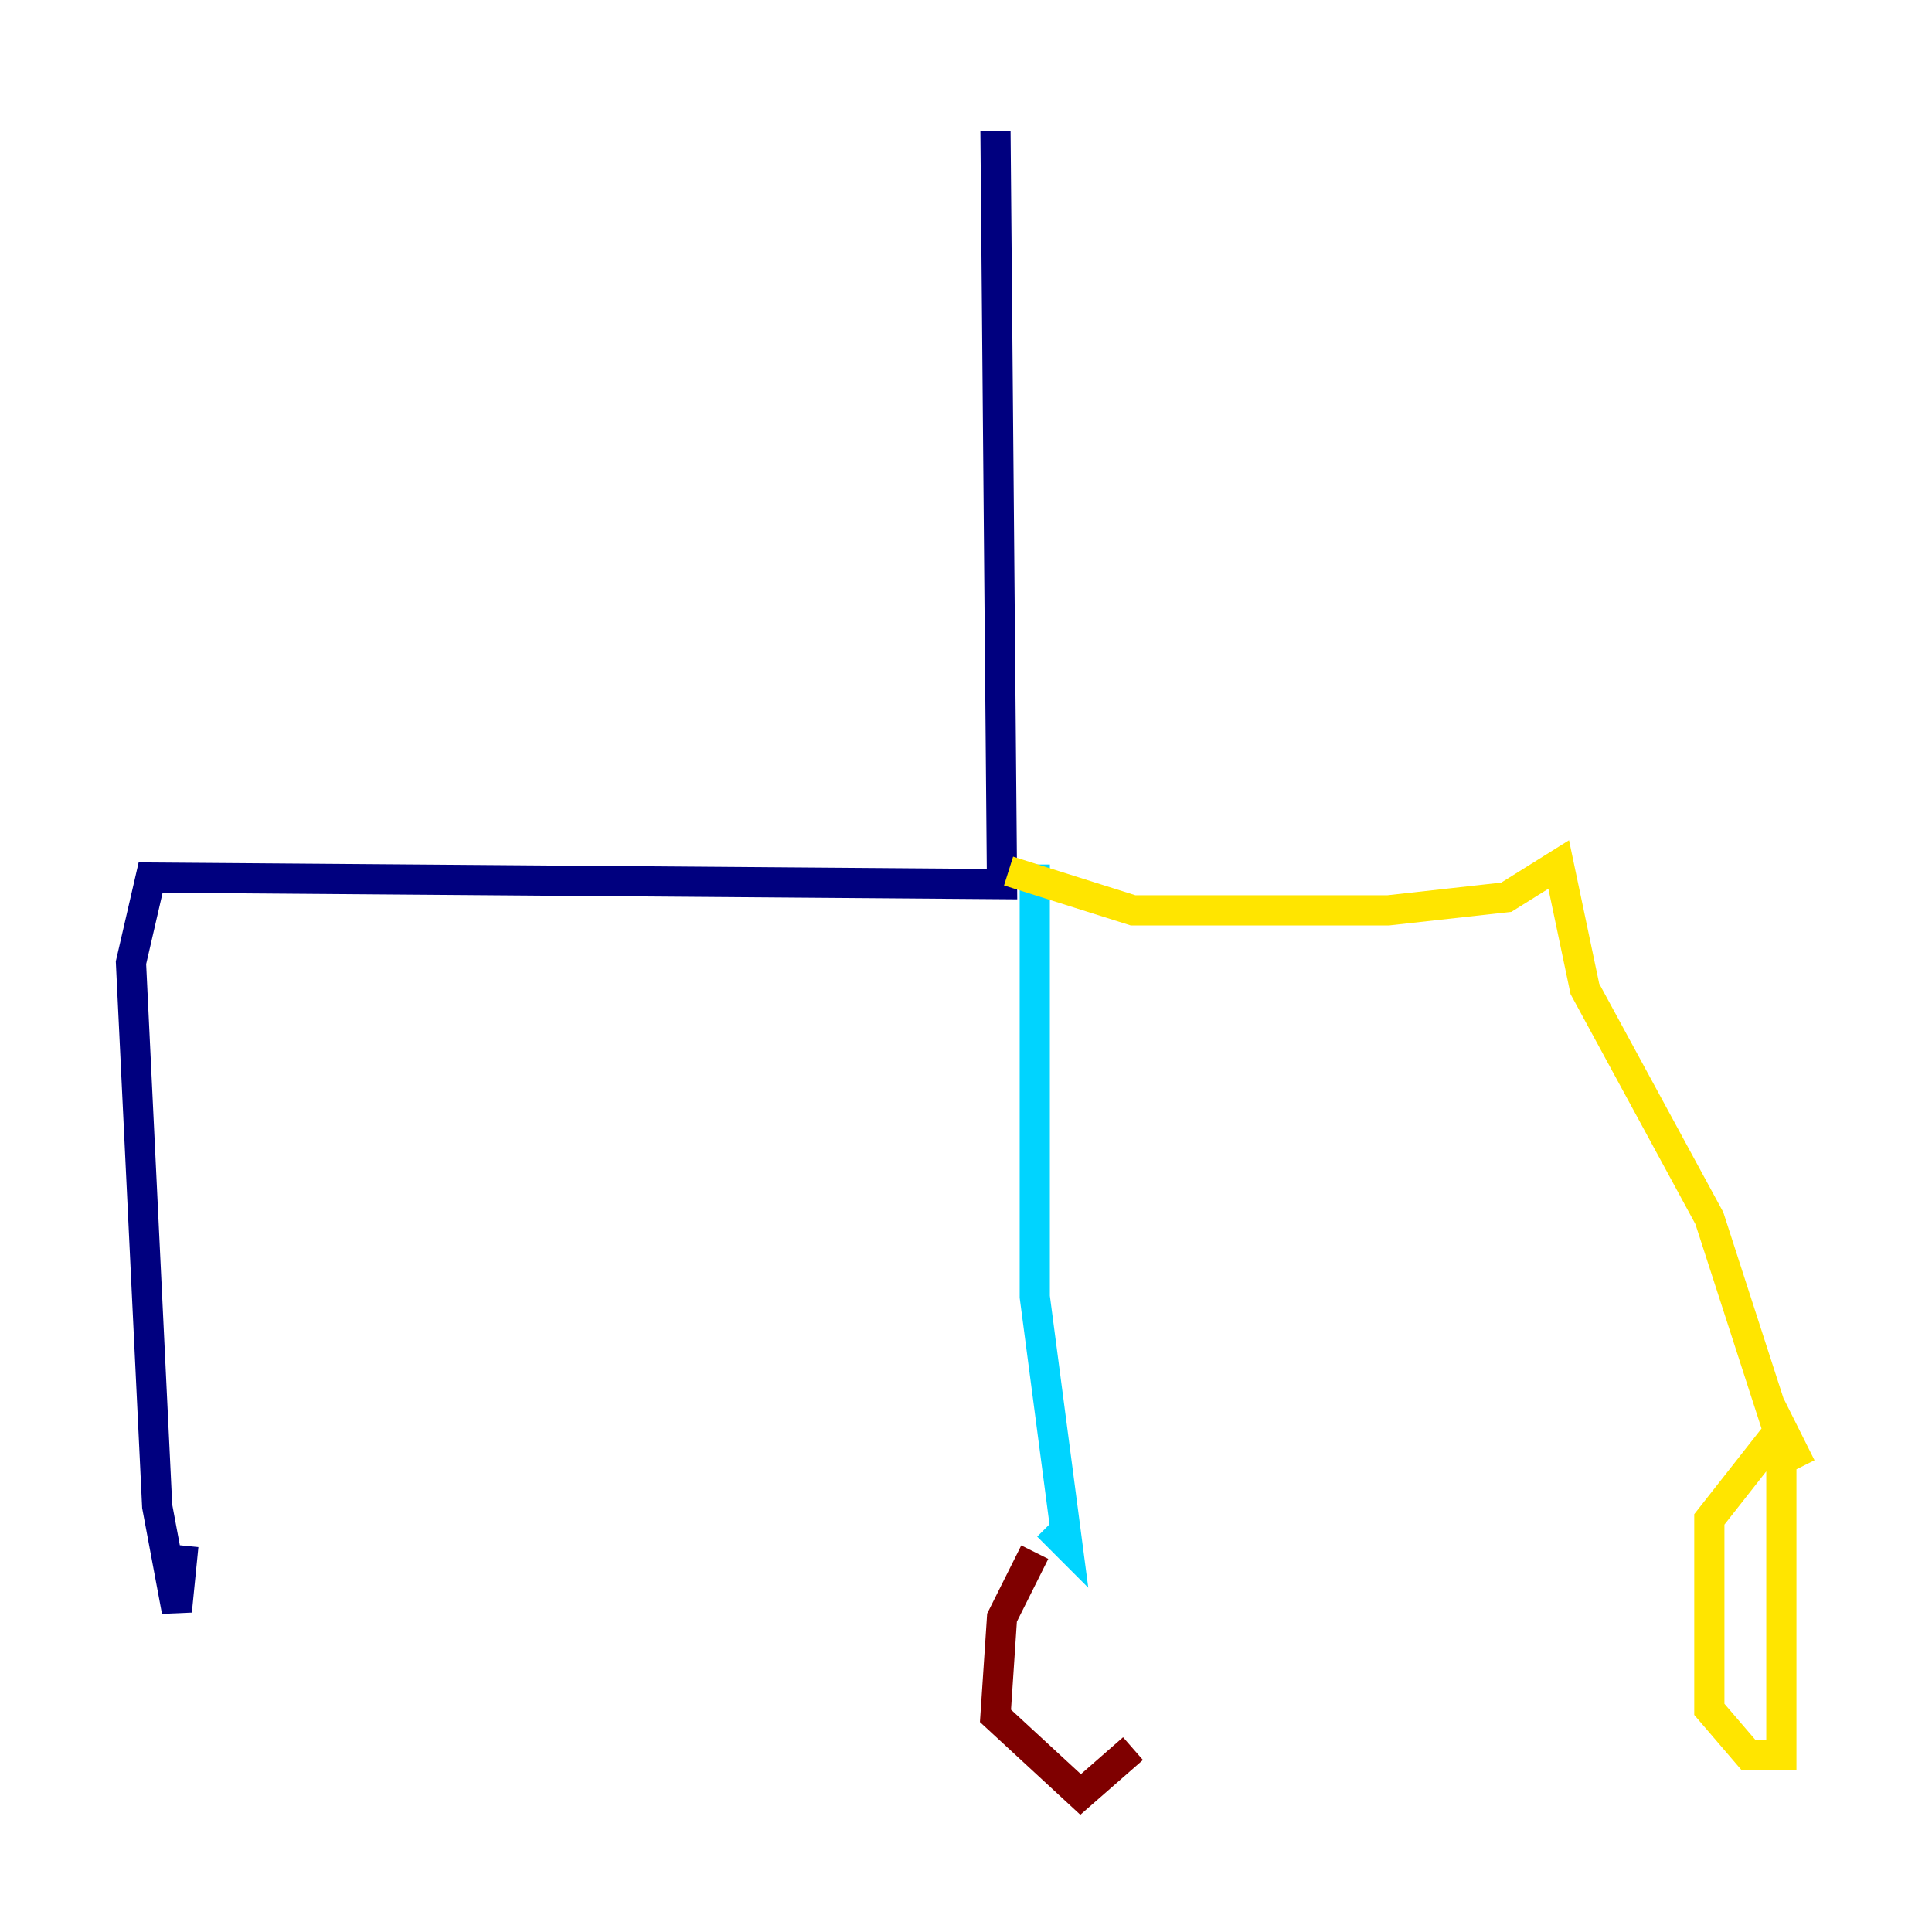 <?xml version="1.0" encoding="utf-8" ?>
<svg baseProfile="tiny" height="128" version="1.2" viewBox="0,0,128,128" width="128" xmlns="http://www.w3.org/2000/svg" xmlns:ev="http://www.w3.org/2001/xml-events" xmlns:xlink="http://www.w3.org/1999/xlink"><defs /><polyline fill="none" points="65.953,8.678 66.386,58.576 9.98,58.142 8.678,63.783 10.414,99.797 11.715,106.739 12.149,102.4" stroke="#00007f" stroke-width="2" /><polyline fill="none" points="68.556,57.275 68.556,85.912 70.725,102.4 69.424,101.098" stroke="#00d4ff" stroke-width="2" /><polyline fill="none" points="66.82,57.709 75.064,60.312 91.986,60.312 99.797,59.444 103.268,57.275 105.003,65.519 113.248,80.705 118.02,95.458 118.02,116.285 115.851,116.285 113.248,113.248 113.248,100.664 118.02,94.59 119.322,97.193" stroke="#ffe500" stroke-width="2" /><polyline fill="none" points="68.556,102.834 66.386,107.173 65.953,113.681 71.593,118.888 75.064,115.851" stroke="#7f0000" stroke-width="2" /></svg>